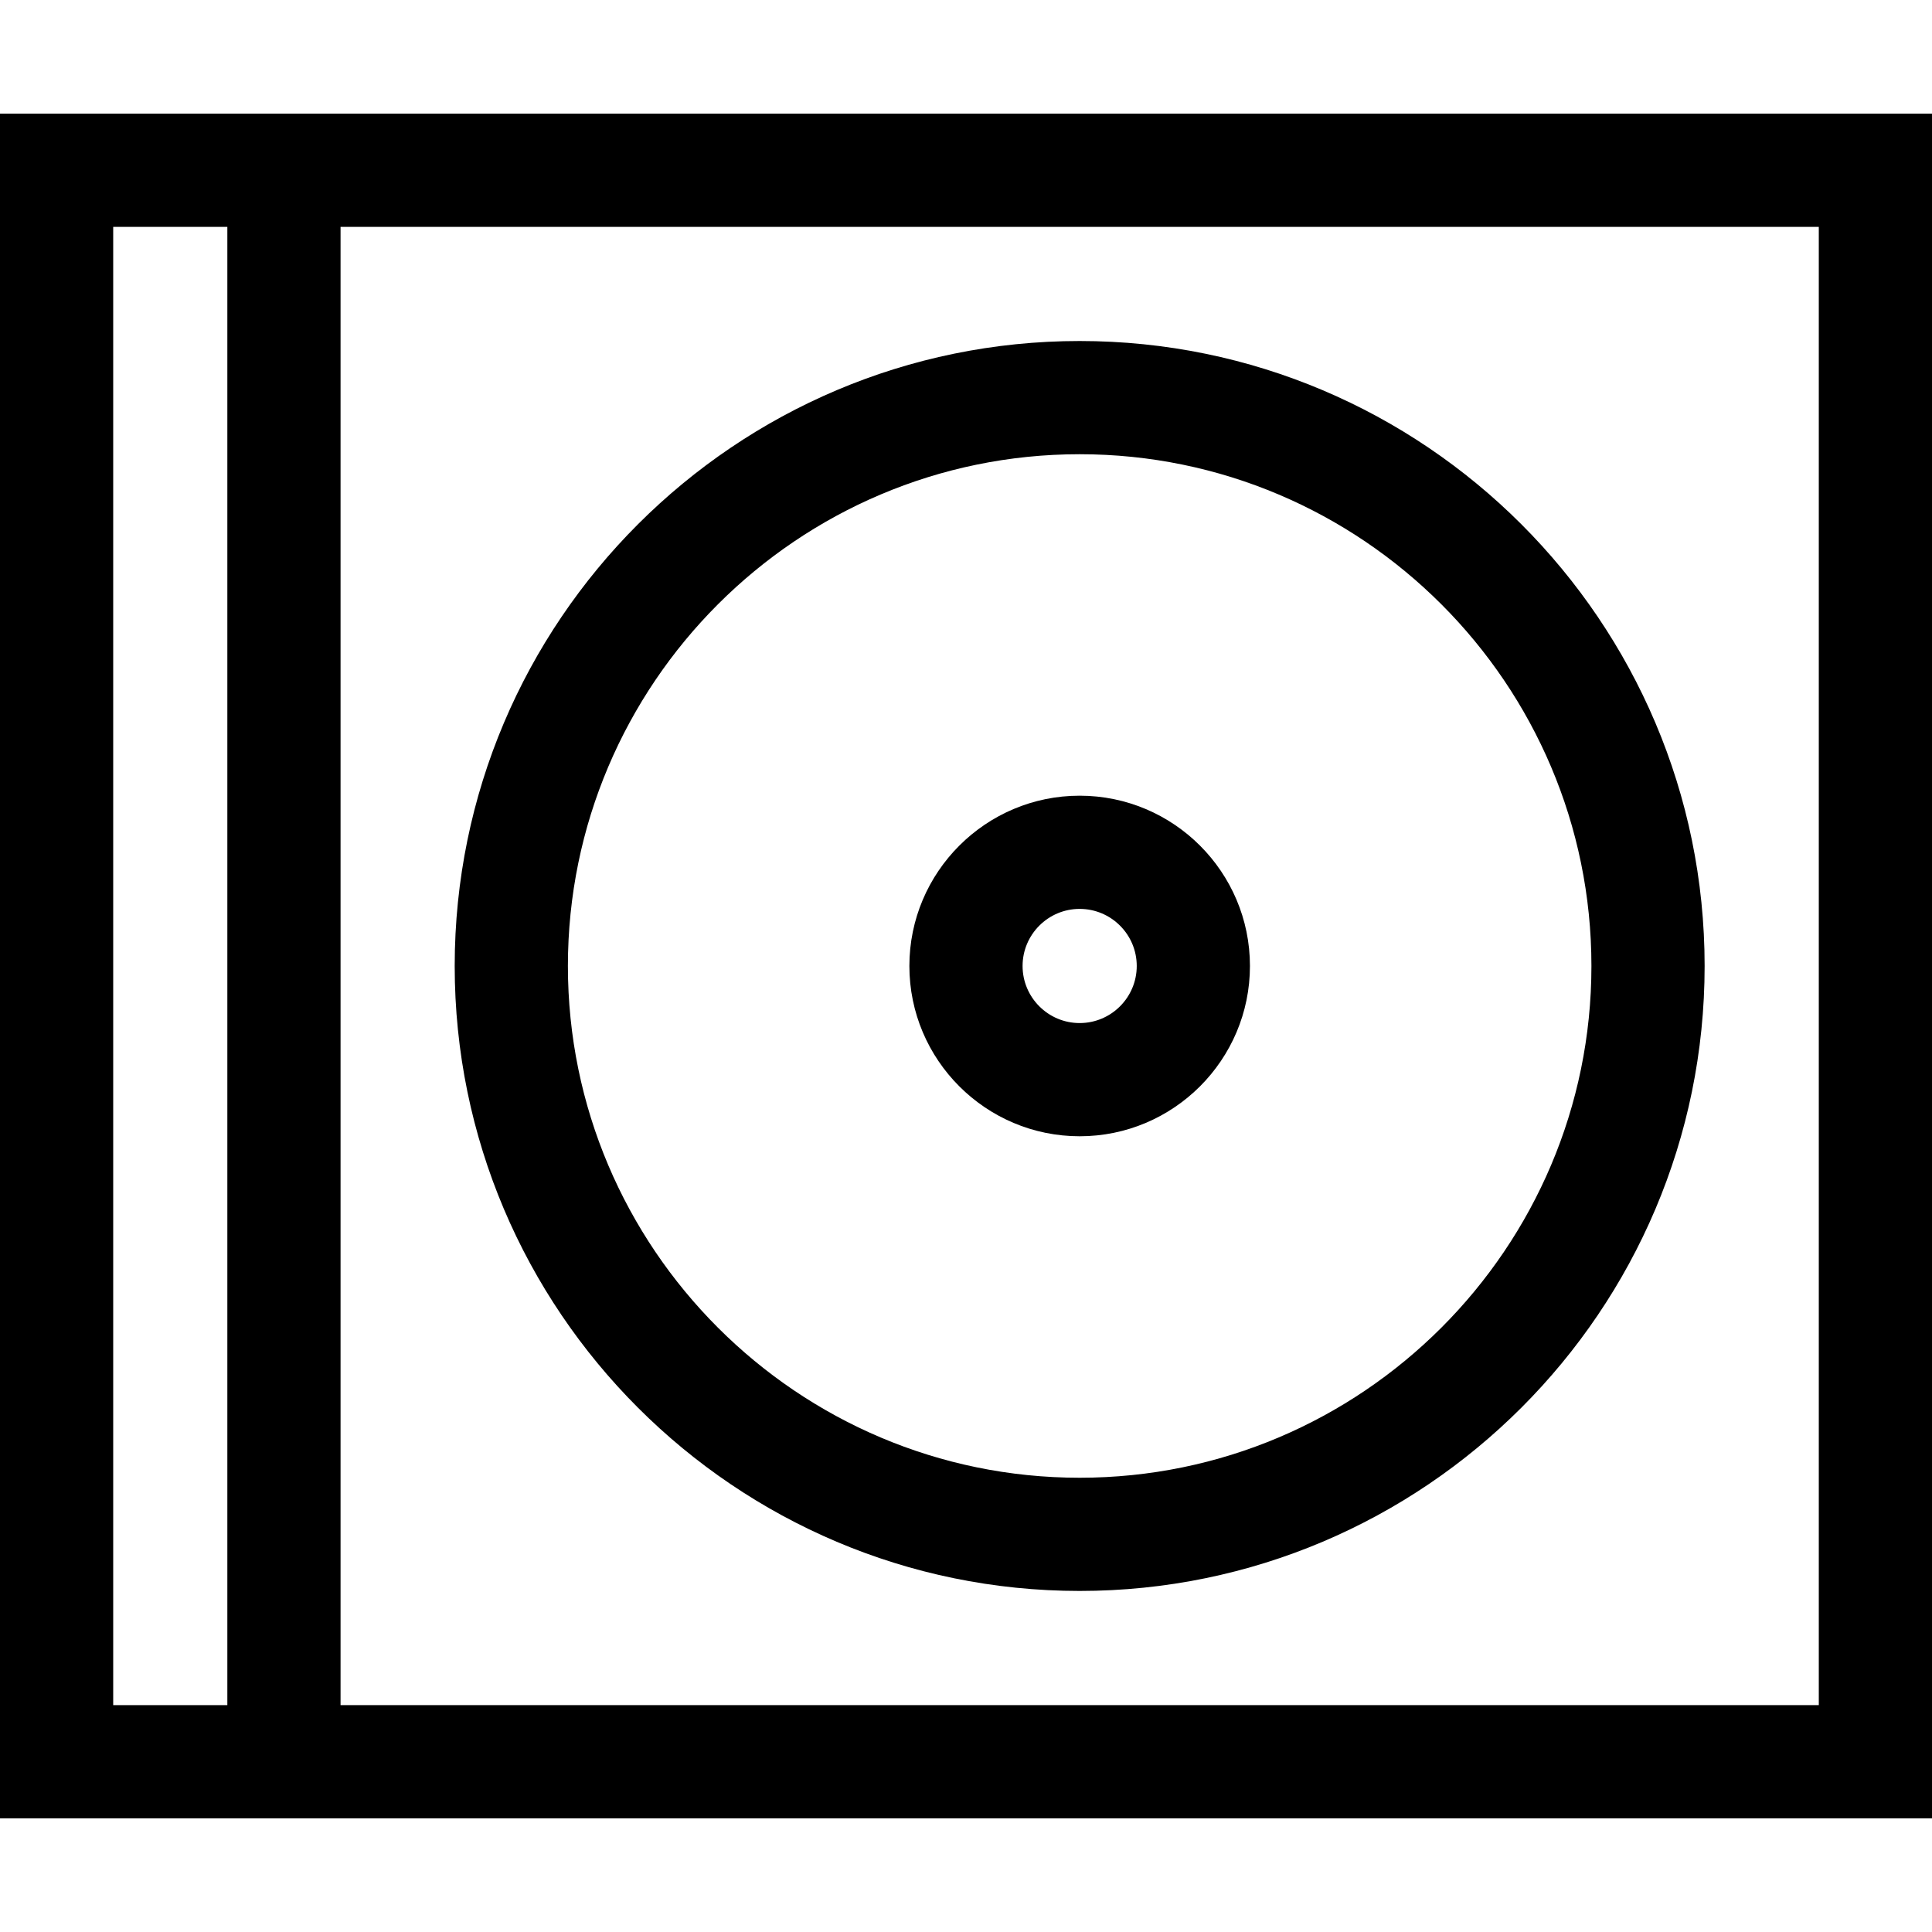 <svg id="Capa_1" enable-background="new 0 0 512 512" height="512" viewBox="0 0 512 512" width="512" xmlns="http://www.w3.org/2000/svg"><g><path d="m0 30.123v451.755h512v-451.755zm30 30h30.25v391.755h-30.25zm452 391.754h-391.75v-391.754h391.75z"/><path d="m286.122 421.617c91.324 0 165.622-74.298 165.622-165.623 0-91.324-74.298-165.622-165.622-165.622s-165.622 74.298-165.622 165.623c0 91.324 74.298 165.622 165.622 165.622zm0-301.244c74.782 0 135.622 60.84 135.622 135.622 0 74.783-60.84 135.623-135.622 135.623s-135.622-60.841-135.622-135.623c0-74.783 60.84-135.622 135.622-135.622z"/><path d="m286.122 301.122c24.883 0 45.127-20.244 45.127-45.127s-20.244-45.127-45.127-45.127-45.127 20.244-45.127 45.127 20.244 45.127 45.127 45.127zm0-60.254c8.341 0 15.127 6.786 15.127 15.127s-6.786 15.127-15.127 15.127-15.127-6.786-15.127-15.127 6.786-15.127 15.127-15.127z"/></g></svg>